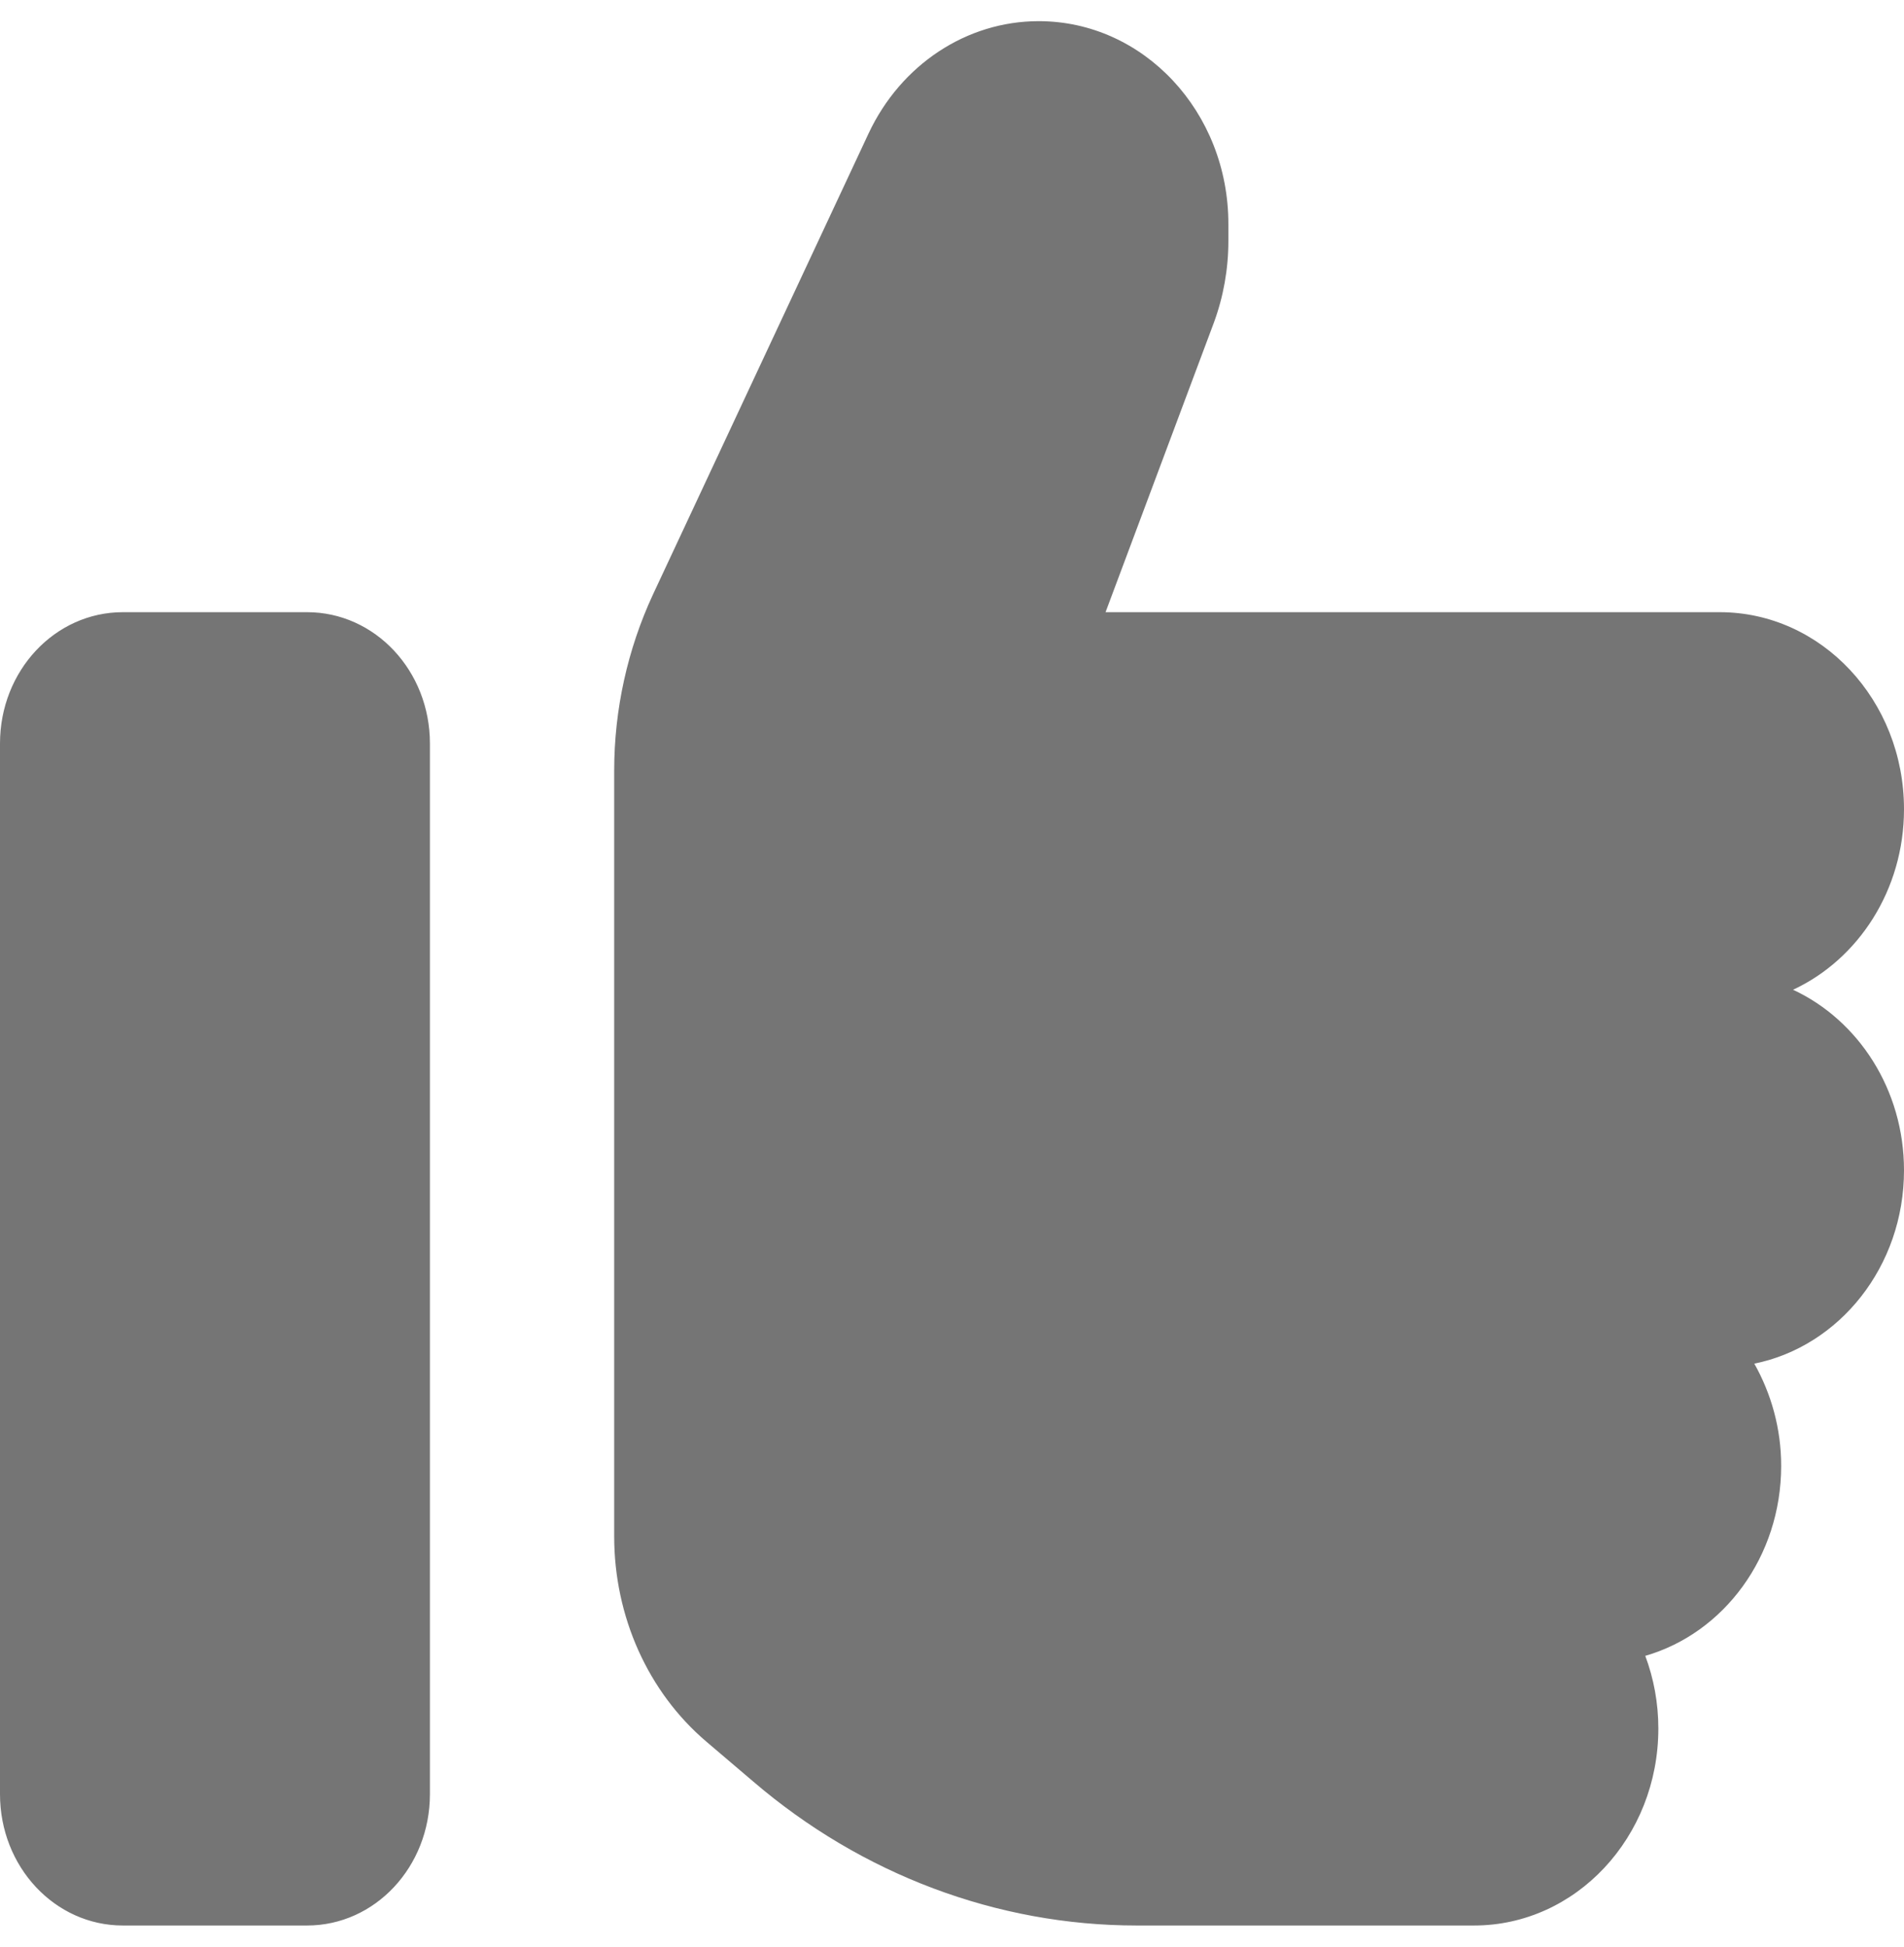 <svg width="45" height="46" viewBox="0 0 45 46" fill="none" xmlns="http://www.w3.org/2000/svg">
<path d="M7.258 14.466C8.864 14.466 10.161 15.852 10.161 17.569V42.397C10.161 44.113 8.864 45.5 7.258 45.5H2.903C1.297 45.5 0 44.113 0 42.397V17.569C0 15.852 1.297 14.466 2.903 14.466H7.258ZM24.55 0.5C27.027 0.5 29.032 2.643 29.032 5.291V5.698C29.032 6.358 28.914 7.017 28.688 7.628L26.129 14.466H40.645C43.049 14.466 45 16.551 45 19.121C45 21.031 43.92 22.67 42.378 23.388C43.92 24.106 45 25.745 45 27.655C45 29.925 43.476 31.816 41.462 32.223C41.861 32.931 42.097 33.755 42.097 34.638C42.097 36.791 40.736 38.595 38.885 39.128C39.085 39.662 39.194 40.243 39.194 40.845C39.194 43.415 37.243 45.5 34.839 45.5H26.864C23.571 45.5 20.368 44.297 17.8 42.096L16.694 41.155C15.315 39.982 14.516 38.197 14.516 36.306V18.209C14.516 16.764 14.834 15.338 15.432 14.049L20.531 3.148C21.293 1.528 22.845 0.5 24.55 0.5Z" fill="#757575"/>
</svg>
